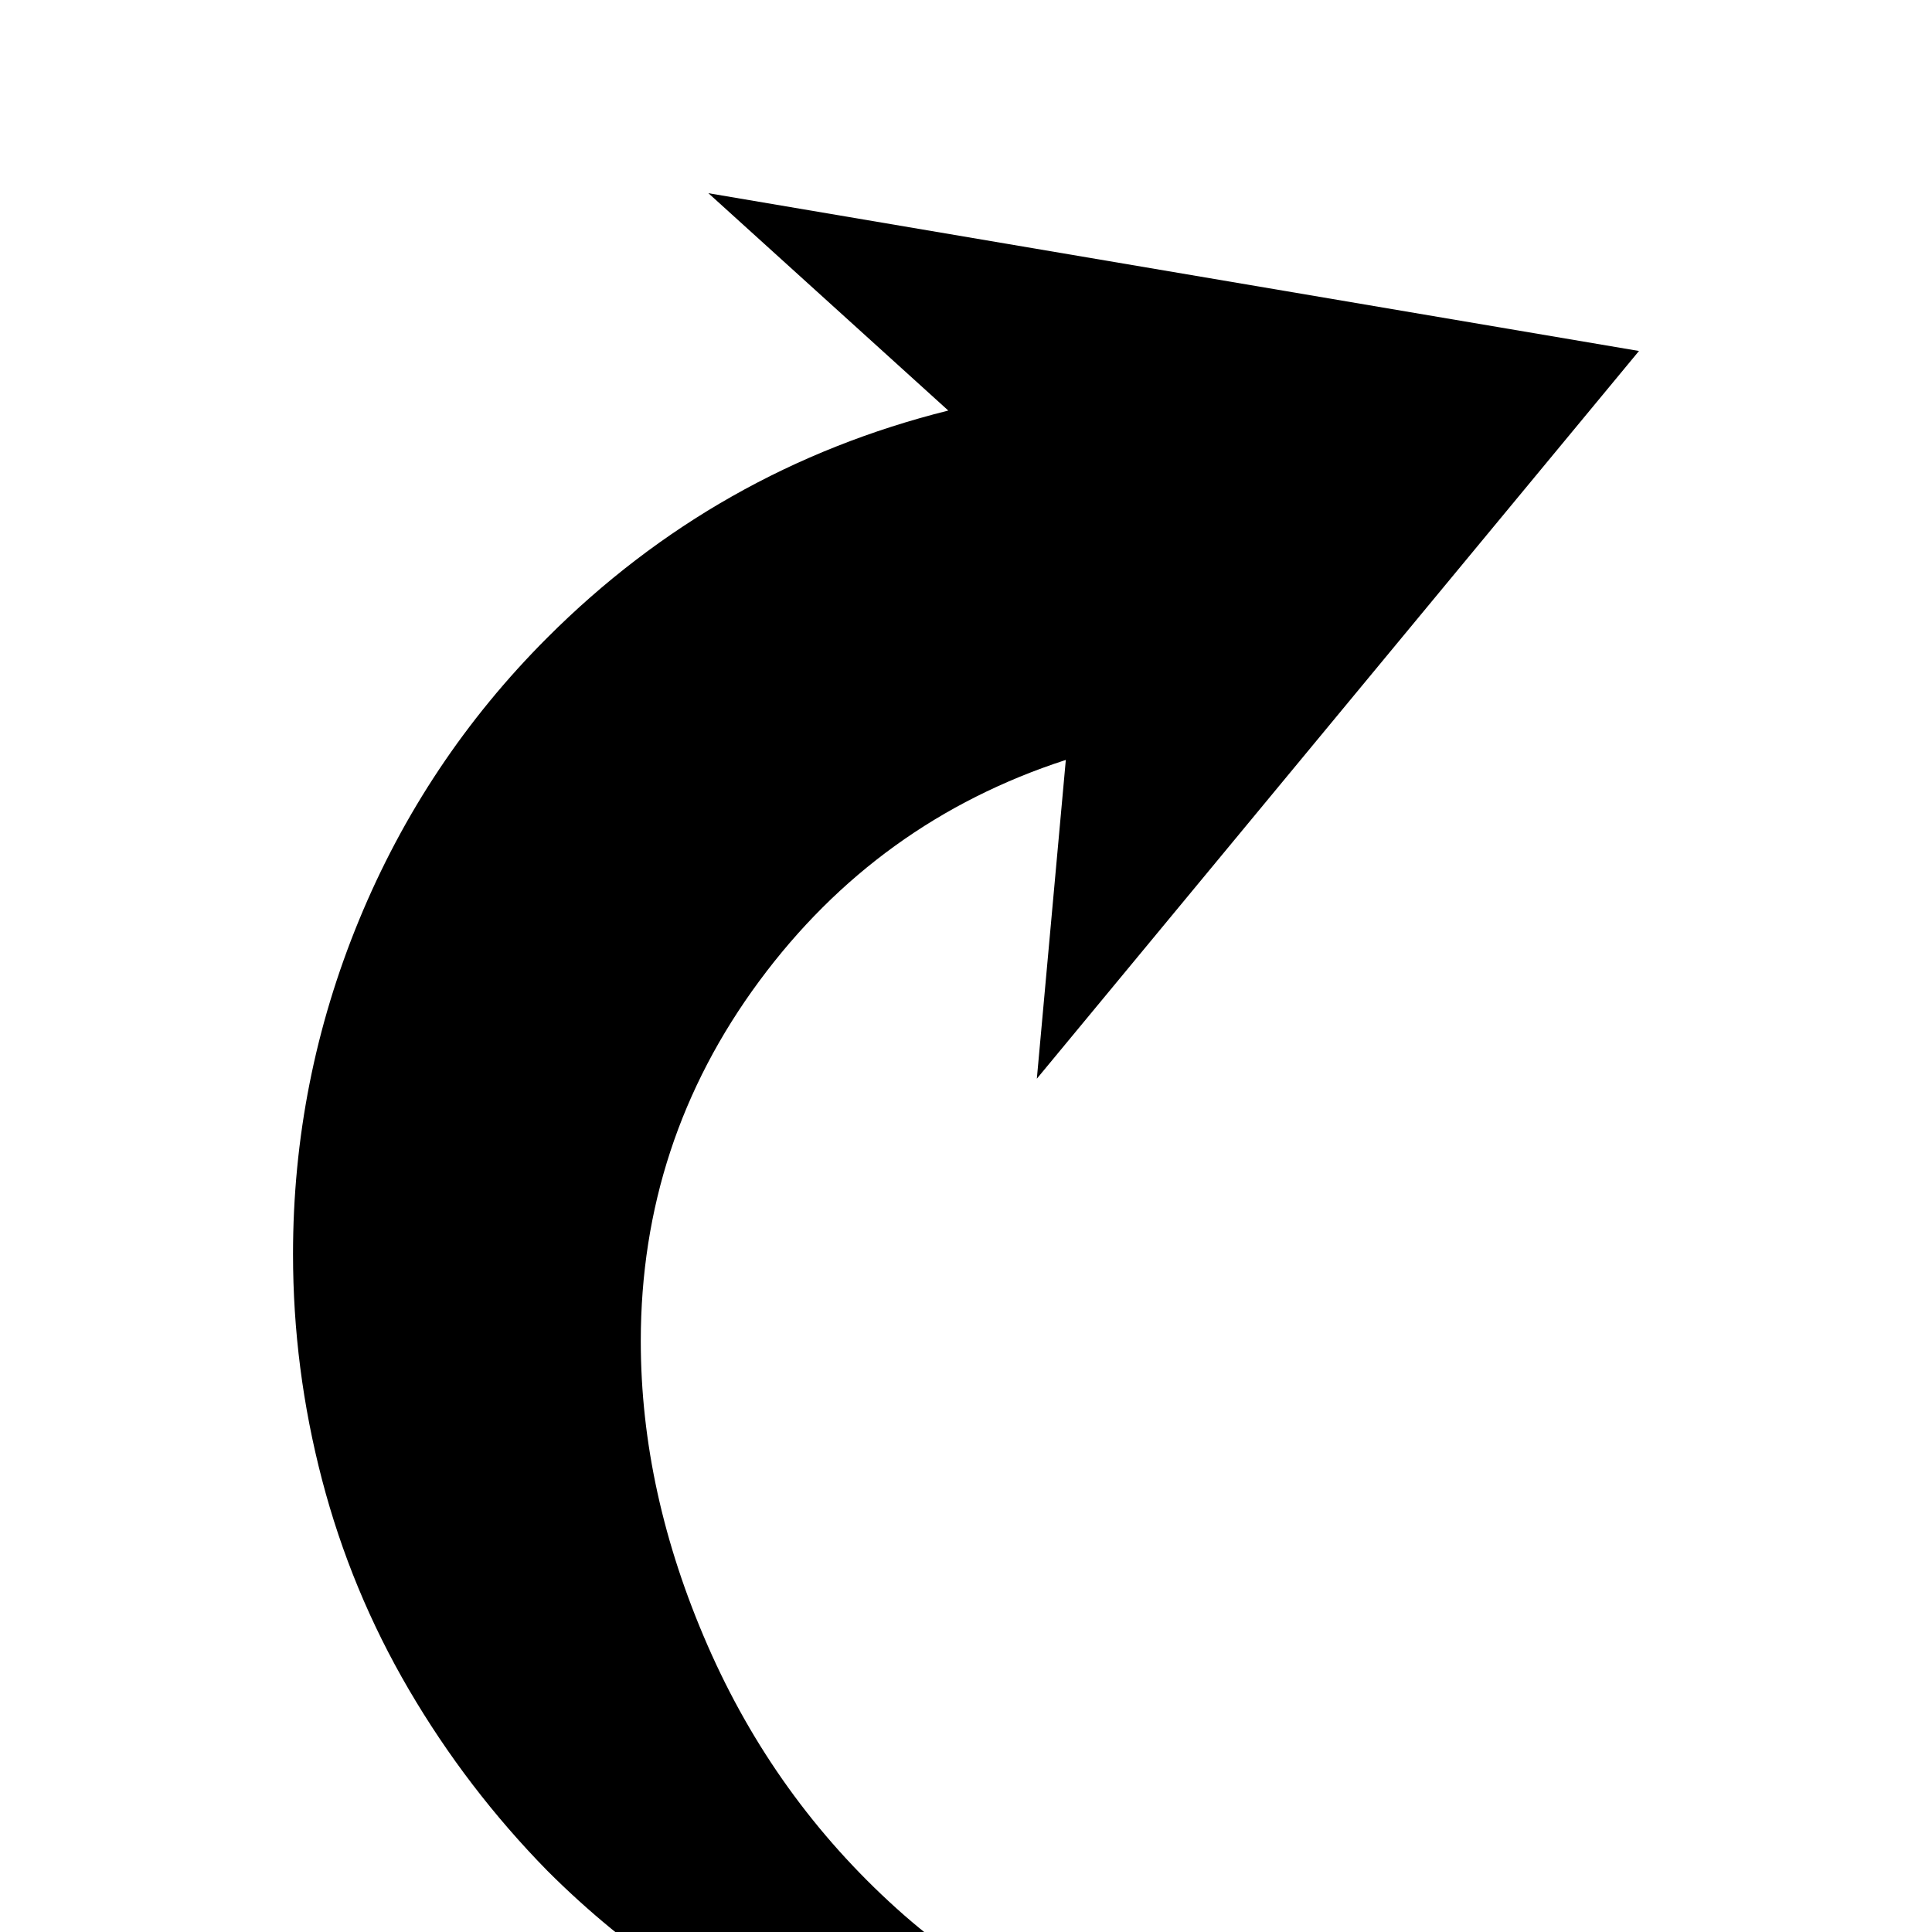 <?xml version="1.0" standalone="no"?>
<!DOCTYPE svg PUBLIC "-//W3C//DTD SVG 1.1//EN" "http://www.w3.org/Graphics/SVG/1.1/DTD/svg11.dtd" >
<svg xmlns="http://www.w3.org/2000/svg" xmlns:xlink="http://www.w3.org/1999/xlink" version="1.1" viewBox="0 -240 1200 1200">
  <g transform="matrix(1 0 0 -1 0 960)">
   <path fill="currentColor"
d="M440 1080l578 -98l-374 -452l18 198q-117 -38 -190.5 -137.5t-73.5 -223.5q0 -94 41.5 -189t117.5 -163.5t166 -81.5v-53q-108 0 -207.5 41t-175.5 117q-50 51 -86 112.5t-54 130.5t-18 140q0 108 41 207.5t117 175.5q105 105 249 141z" />
  </g>

</svg>
